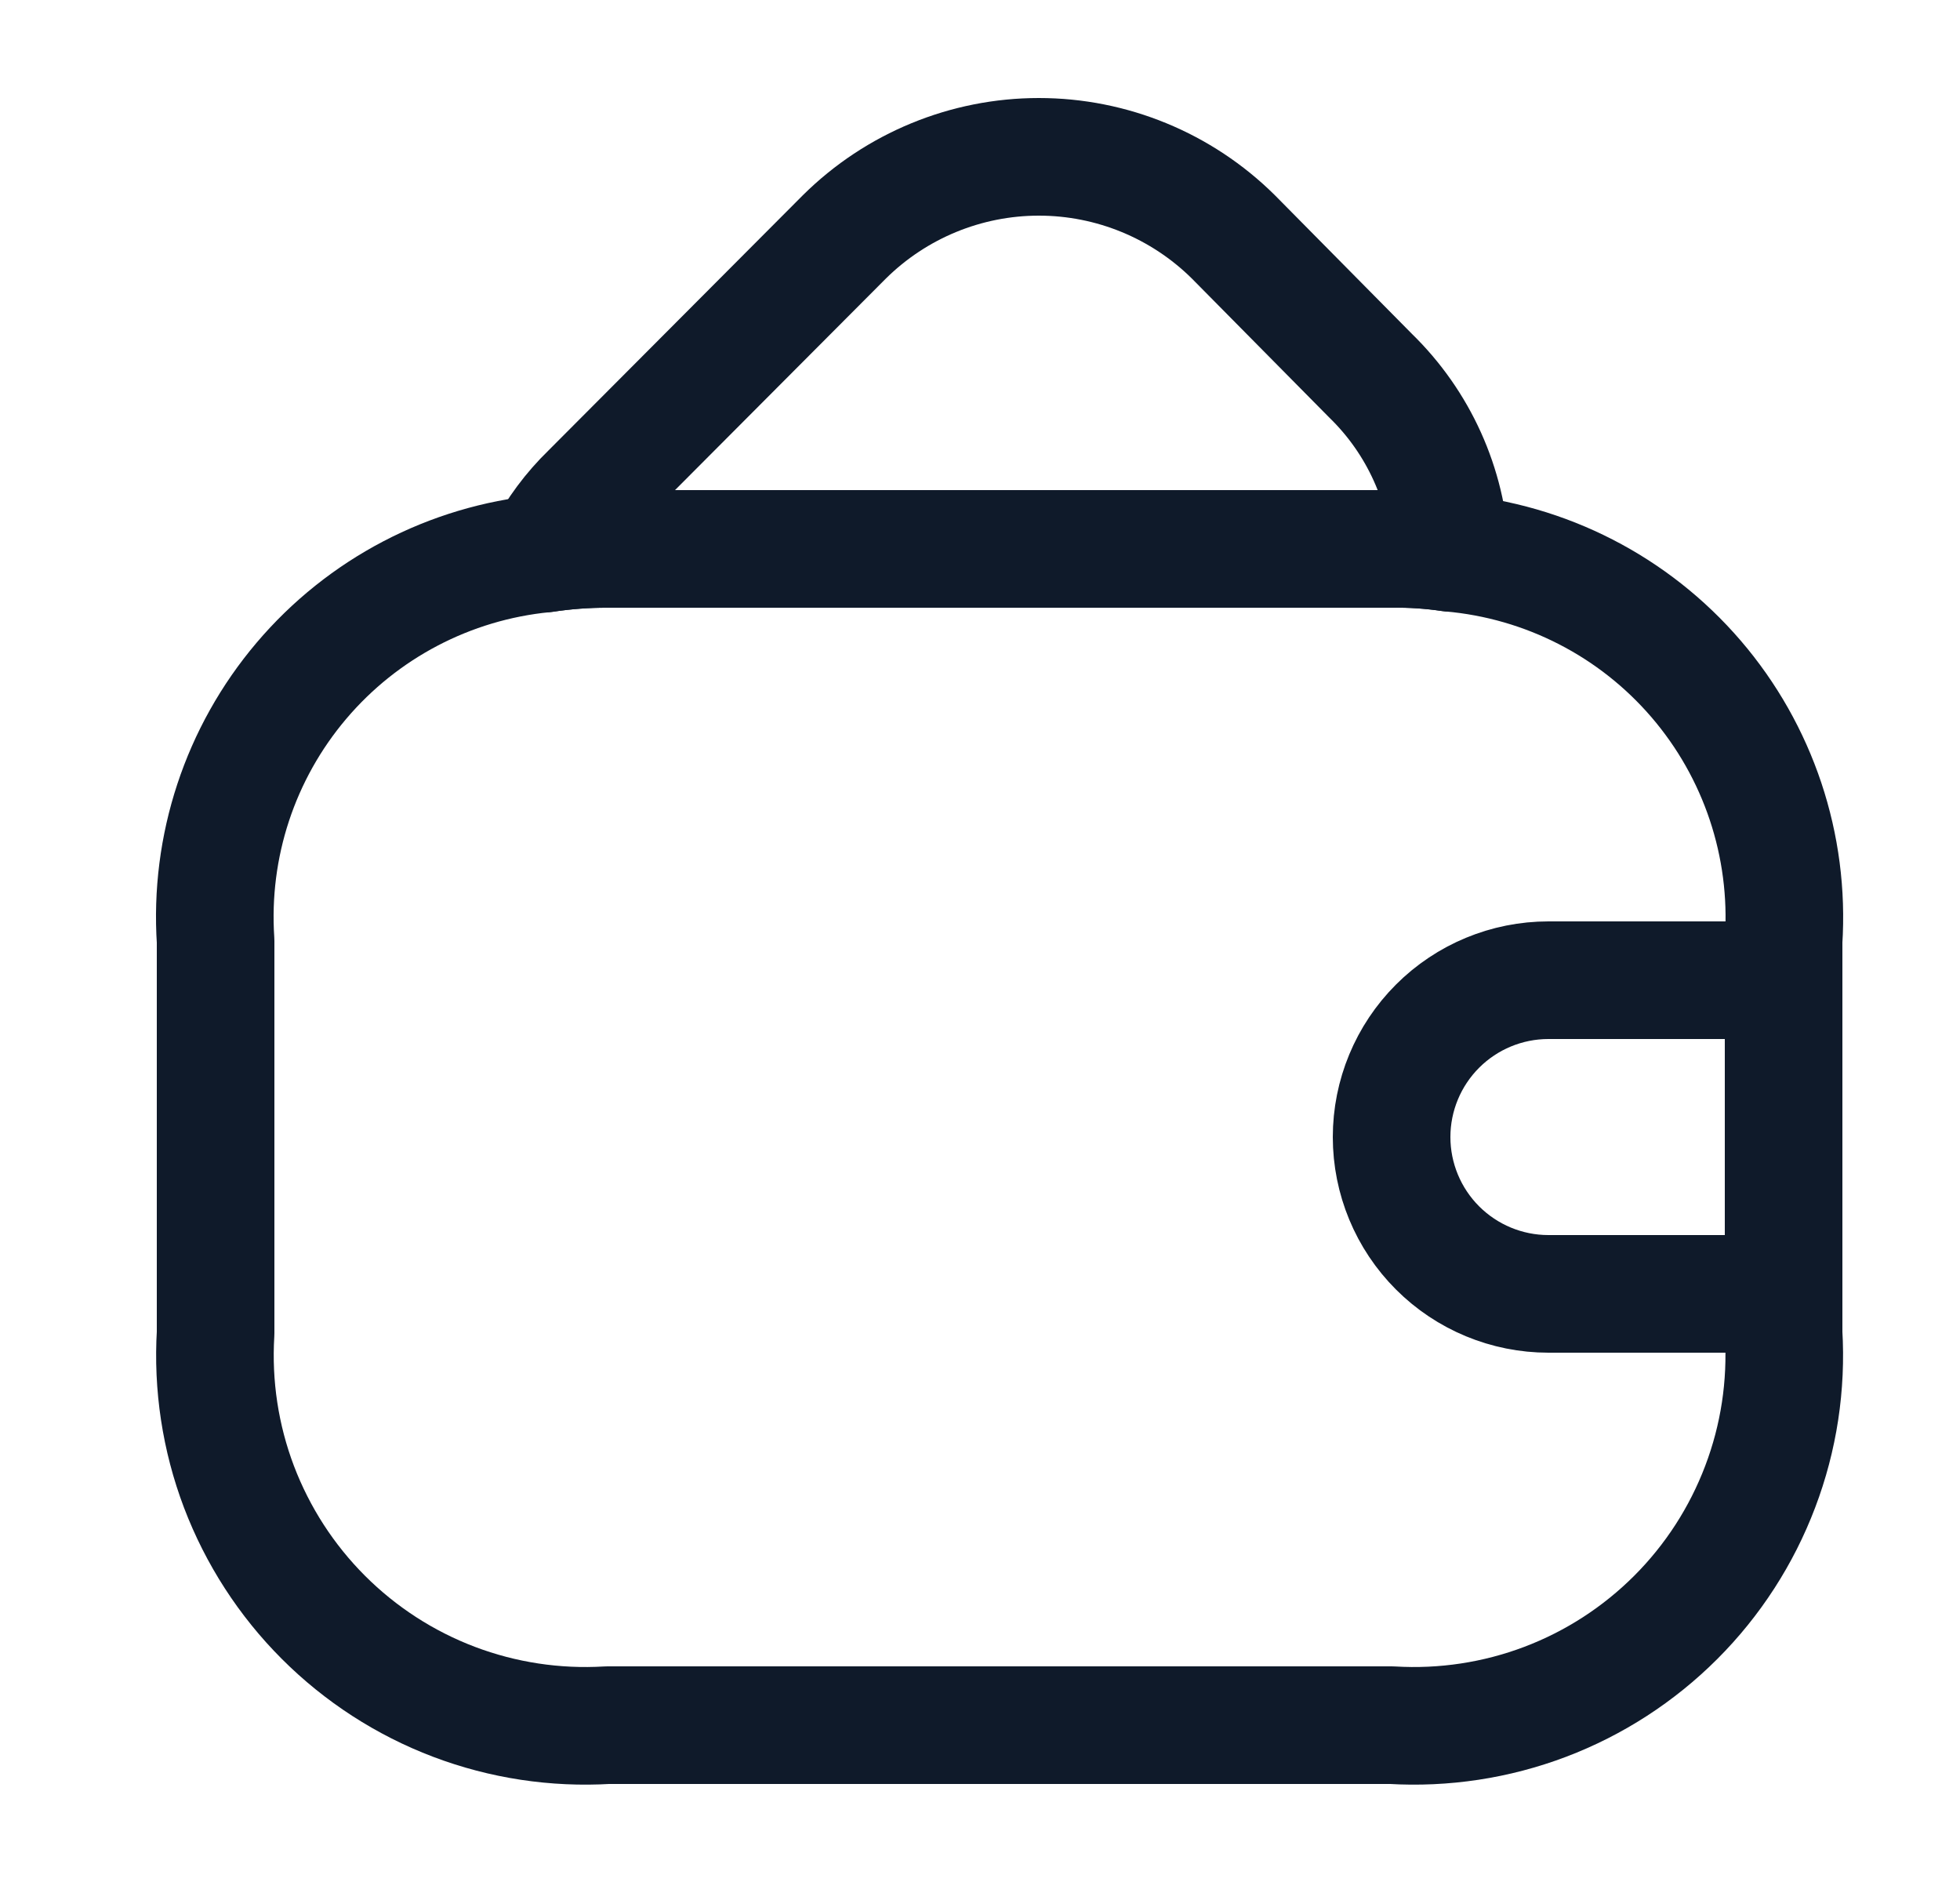 <svg width="25" height="24" viewBox="0 0 25 24" fill="none" xmlns="http://www.w3.org/2000/svg">
<path d="M22.75 12V17C22.79 17.667 22.689 18.335 22.451 18.96C22.214 19.585 21.848 20.152 21.375 20.625C20.902 21.098 20.335 21.465 19.71 21.702C19.085 21.939 18.417 22.04 17.75 22H7.75C7.083 22.04 6.415 21.939 5.79 21.702C5.165 21.465 4.598 21.098 4.125 20.625C3.652 20.152 3.286 19.585 3.048 18.96C2.811 18.335 2.71 17.667 2.75 17V12C2.67 10.794 3.062 9.604 3.845 8.681C4.627 7.759 5.737 7.178 6.94 7.06C7.208 7.019 7.479 6.999 7.75 7H17.75C18.001 6.996 18.252 7.013 18.5 7.05C19.715 7.156 20.84 7.733 21.634 8.658C22.429 9.584 22.829 10.783 22.75 12Z" stroke="#0F1A2A" stroke-width="1.5" stroke-linecap="round" stroke-linejoin="round"/>
<path d="M18.501 7.05C18.253 7.013 18.002 6.996 17.751 7H7.751C7.48 6.999 7.209 7.019 6.941 7.06C7.091 6.771 7.287 6.507 7.521 6.28L10.771 3.02C11.431 2.367 12.322 2 13.251 2C14.18 2 15.071 2.367 15.731 3.02L17.481 4.79C18.095 5.387 18.46 6.194 18.501 7.05V7.05Z" stroke="#0F1A2A" stroke-width="1.5" stroke-linecap="round" stroke-linejoin="round"/>
<path d="M22.75 12.5H19.75C19.22 12.5 18.711 12.711 18.336 13.086C17.961 13.461 17.75 13.97 17.75 14.5C17.75 15.03 17.961 15.539 18.336 15.914C18.711 16.289 19.22 16.5 19.75 16.5H22.75" stroke="#0F1A2A" stroke-width="1.5" stroke-linecap="round" stroke-linejoin="round"/>
</svg>

